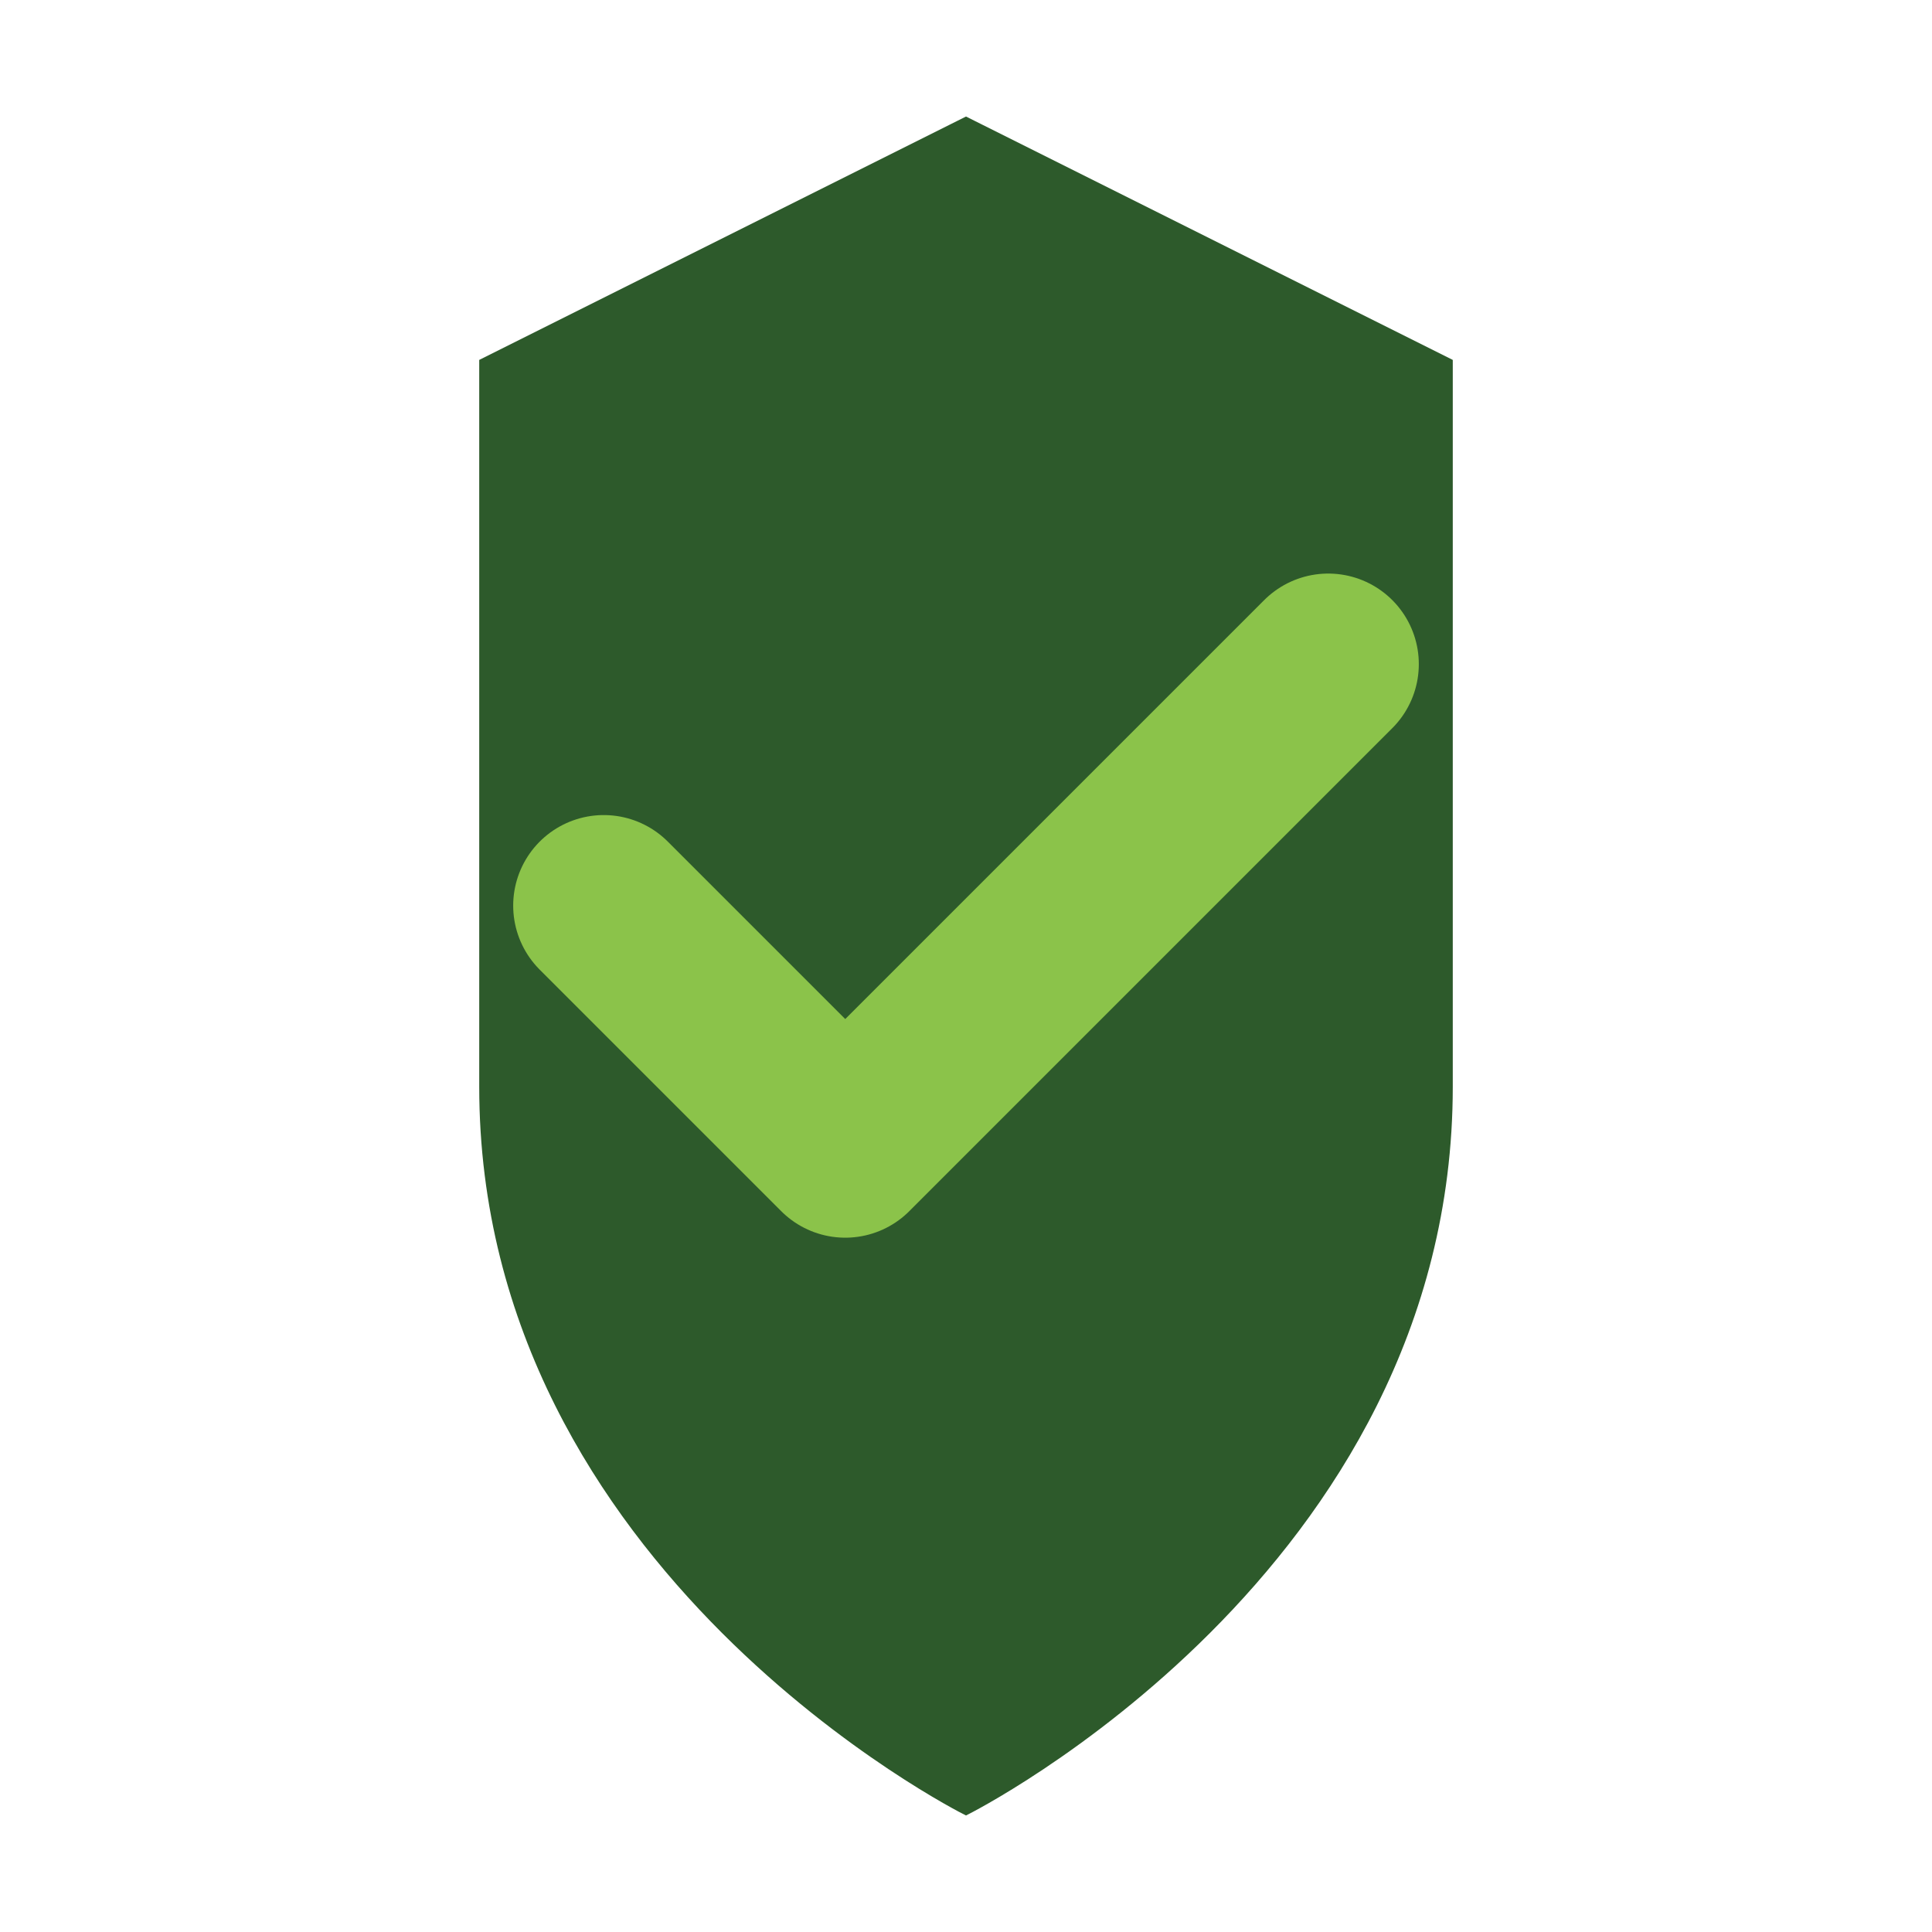 <svg width="512" height="512" viewBox="0 0 512 512" xmlns="http://www.w3.org/2000/svg">
  <!-- Shield shape with green background -->
  <path d="M256 32C256 32 128 96 128 96C128 96 128 224 128 288C128 416 256 480 256 480C256 480 384 416 384 288C384 224 384 96 384 96C384 96 256 32 256 32Z" 
        fill="#2D5A2B" 
        stroke="#2D5A2B" 
        stroke-width="2"/>
  
  <!-- Checkmark in light green -->
  <path d="M352 176L224 304L160 240" 
        fill="none" 
        stroke="#8BC34A" 
        stroke-width="48" 
        stroke-linecap="round" 
        stroke-linejoin="round"/>
</svg>